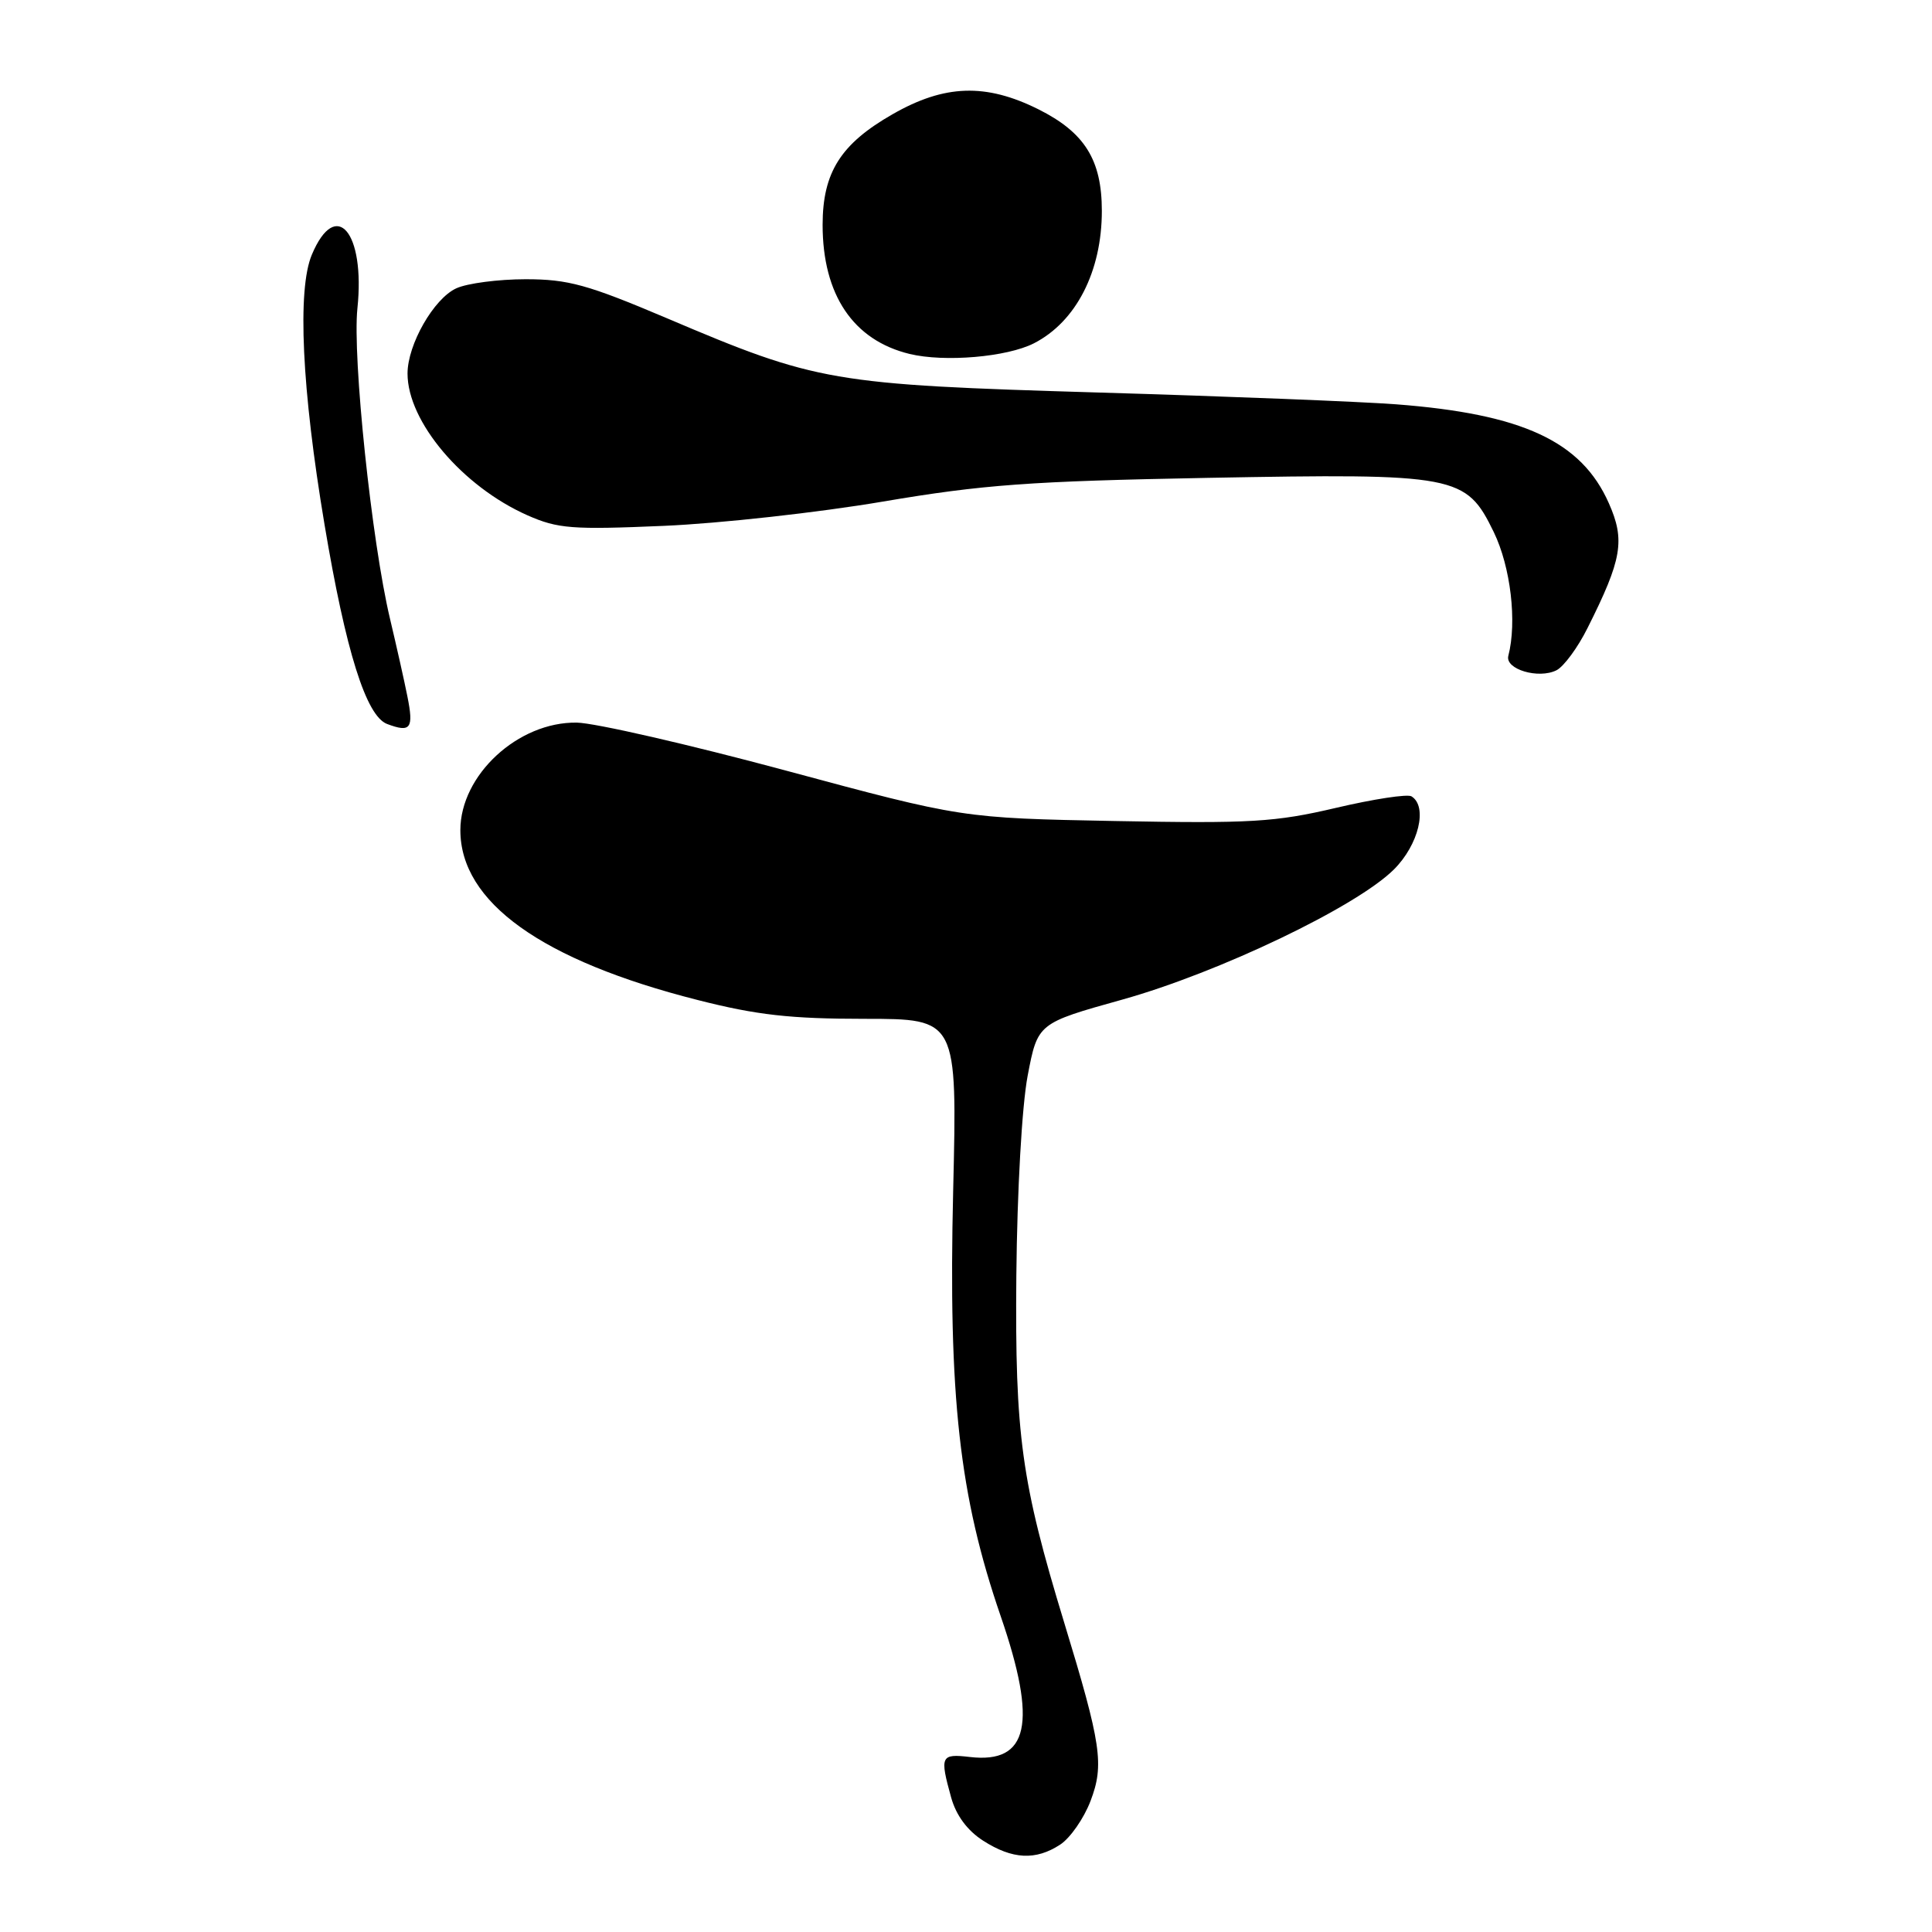 <?xml version="1.0" encoding="UTF-8" standalone="no"?>
<!DOCTYPE svg PUBLIC "-//W3C//DTD SVG 1.1//EN" "http://www.w3.org/Graphics/SVG/1.1/DTD/svg11.dtd" >
<svg xmlns="http://www.w3.org/2000/svg" xmlns:xlink="http://www.w3.org/1999/xlink" version="1.1" viewBox="0 0 256 256">
 <g >
 <path fill="currentColor"
d=" M 140.48 244.42 C 141.81 243.55 143.62 240.95 144.50 238.64 C 146.33 233.84 145.94 231.16 141.01 215.00 C 135.33 196.35 134.48 190.22 134.67 169.00 C 134.78 157.76 135.41 146.55 136.17 142.54 C 137.50 135.58 137.50 135.58 148.72 132.45 C 161.54 128.86 179.71 120.16 184.69 115.22 C 187.98 111.95 189.21 106.87 187.03 105.52 C 186.50 105.19 181.99 105.88 177.01 107.05 C 168.96 108.94 165.71 109.13 147.73 108.79 C 127.50 108.40 127.50 108.40 104.15 102.11 C 91.31 98.65 78.83 95.79 76.43 95.75 C 68.65 95.63 61.00 102.70 61.00 110.00 C 61.00 119.55 71.79 127.27 92.46 132.51 C 100.27 134.50 104.75 135.00 114.55 135.00 C 126.84 135.00 126.84 135.00 126.30 157.75 C 125.65 185.11 127.11 198.21 132.59 214.13 C 137.49 228.37 136.32 233.72 128.51 232.81 C 124.65 232.36 124.51 232.68 126.03 238.17 C 126.69 240.55 128.18 242.56 130.27 243.90 C 134.15 246.39 137.24 246.54 140.48 244.42 Z  M 53.98 92.27 C 53.57 90.20 52.53 85.58 51.68 82.00 C 49.25 71.79 46.68 47.31 47.36 40.85 C 48.41 30.74 44.51 26.16 41.32 33.75 C 39.37 38.38 39.99 51.57 43.00 69.50 C 45.81 86.27 48.51 94.88 51.29 95.93 C 54.42 97.11 54.84 96.54 53.98 92.27 Z  M 210.36 83.21 C 214.93 74.11 215.36 71.59 213.18 66.68 C 209.55 58.47 201.75 54.85 184.95 53.57 C 180.30 53.22 162.55 52.51 145.50 52.01 C 110.21 50.96 108.27 50.63 88.35 42.16 C 77.86 37.71 75.29 37.00 69.64 37.00 C 66.04 37.00 61.91 37.54 60.47 38.20 C 57.48 39.56 54.00 45.65 54.00 49.50 C 54.00 55.87 61.27 64.46 69.89 68.28 C 73.92 70.06 75.81 70.20 87.94 69.68 C 95.40 69.36 108.47 67.91 117.00 66.46 C 130.28 64.21 136.44 63.76 160.00 63.32 C 193.07 62.71 194.25 62.94 197.93 70.50 C 200.17 75.12 201.03 82.39 199.86 86.91 C 199.41 88.68 203.86 90.01 206.25 88.81 C 207.21 88.32 209.07 85.81 210.36 83.21 Z  M 137.00 45.49 C 142.59 42.63 146.00 35.97 146.00 27.94 C 146.00 21.18 143.72 17.54 137.57 14.47 C 130.61 11.01 125.16 11.19 118.28 15.13 C 111.40 19.06 109.01 22.84 109.00 29.78 C 109.00 39.07 113.06 45.09 120.53 46.90 C 125.18 48.02 133.43 47.31 137.00 45.49 Z "/>
</g>
</svg>
